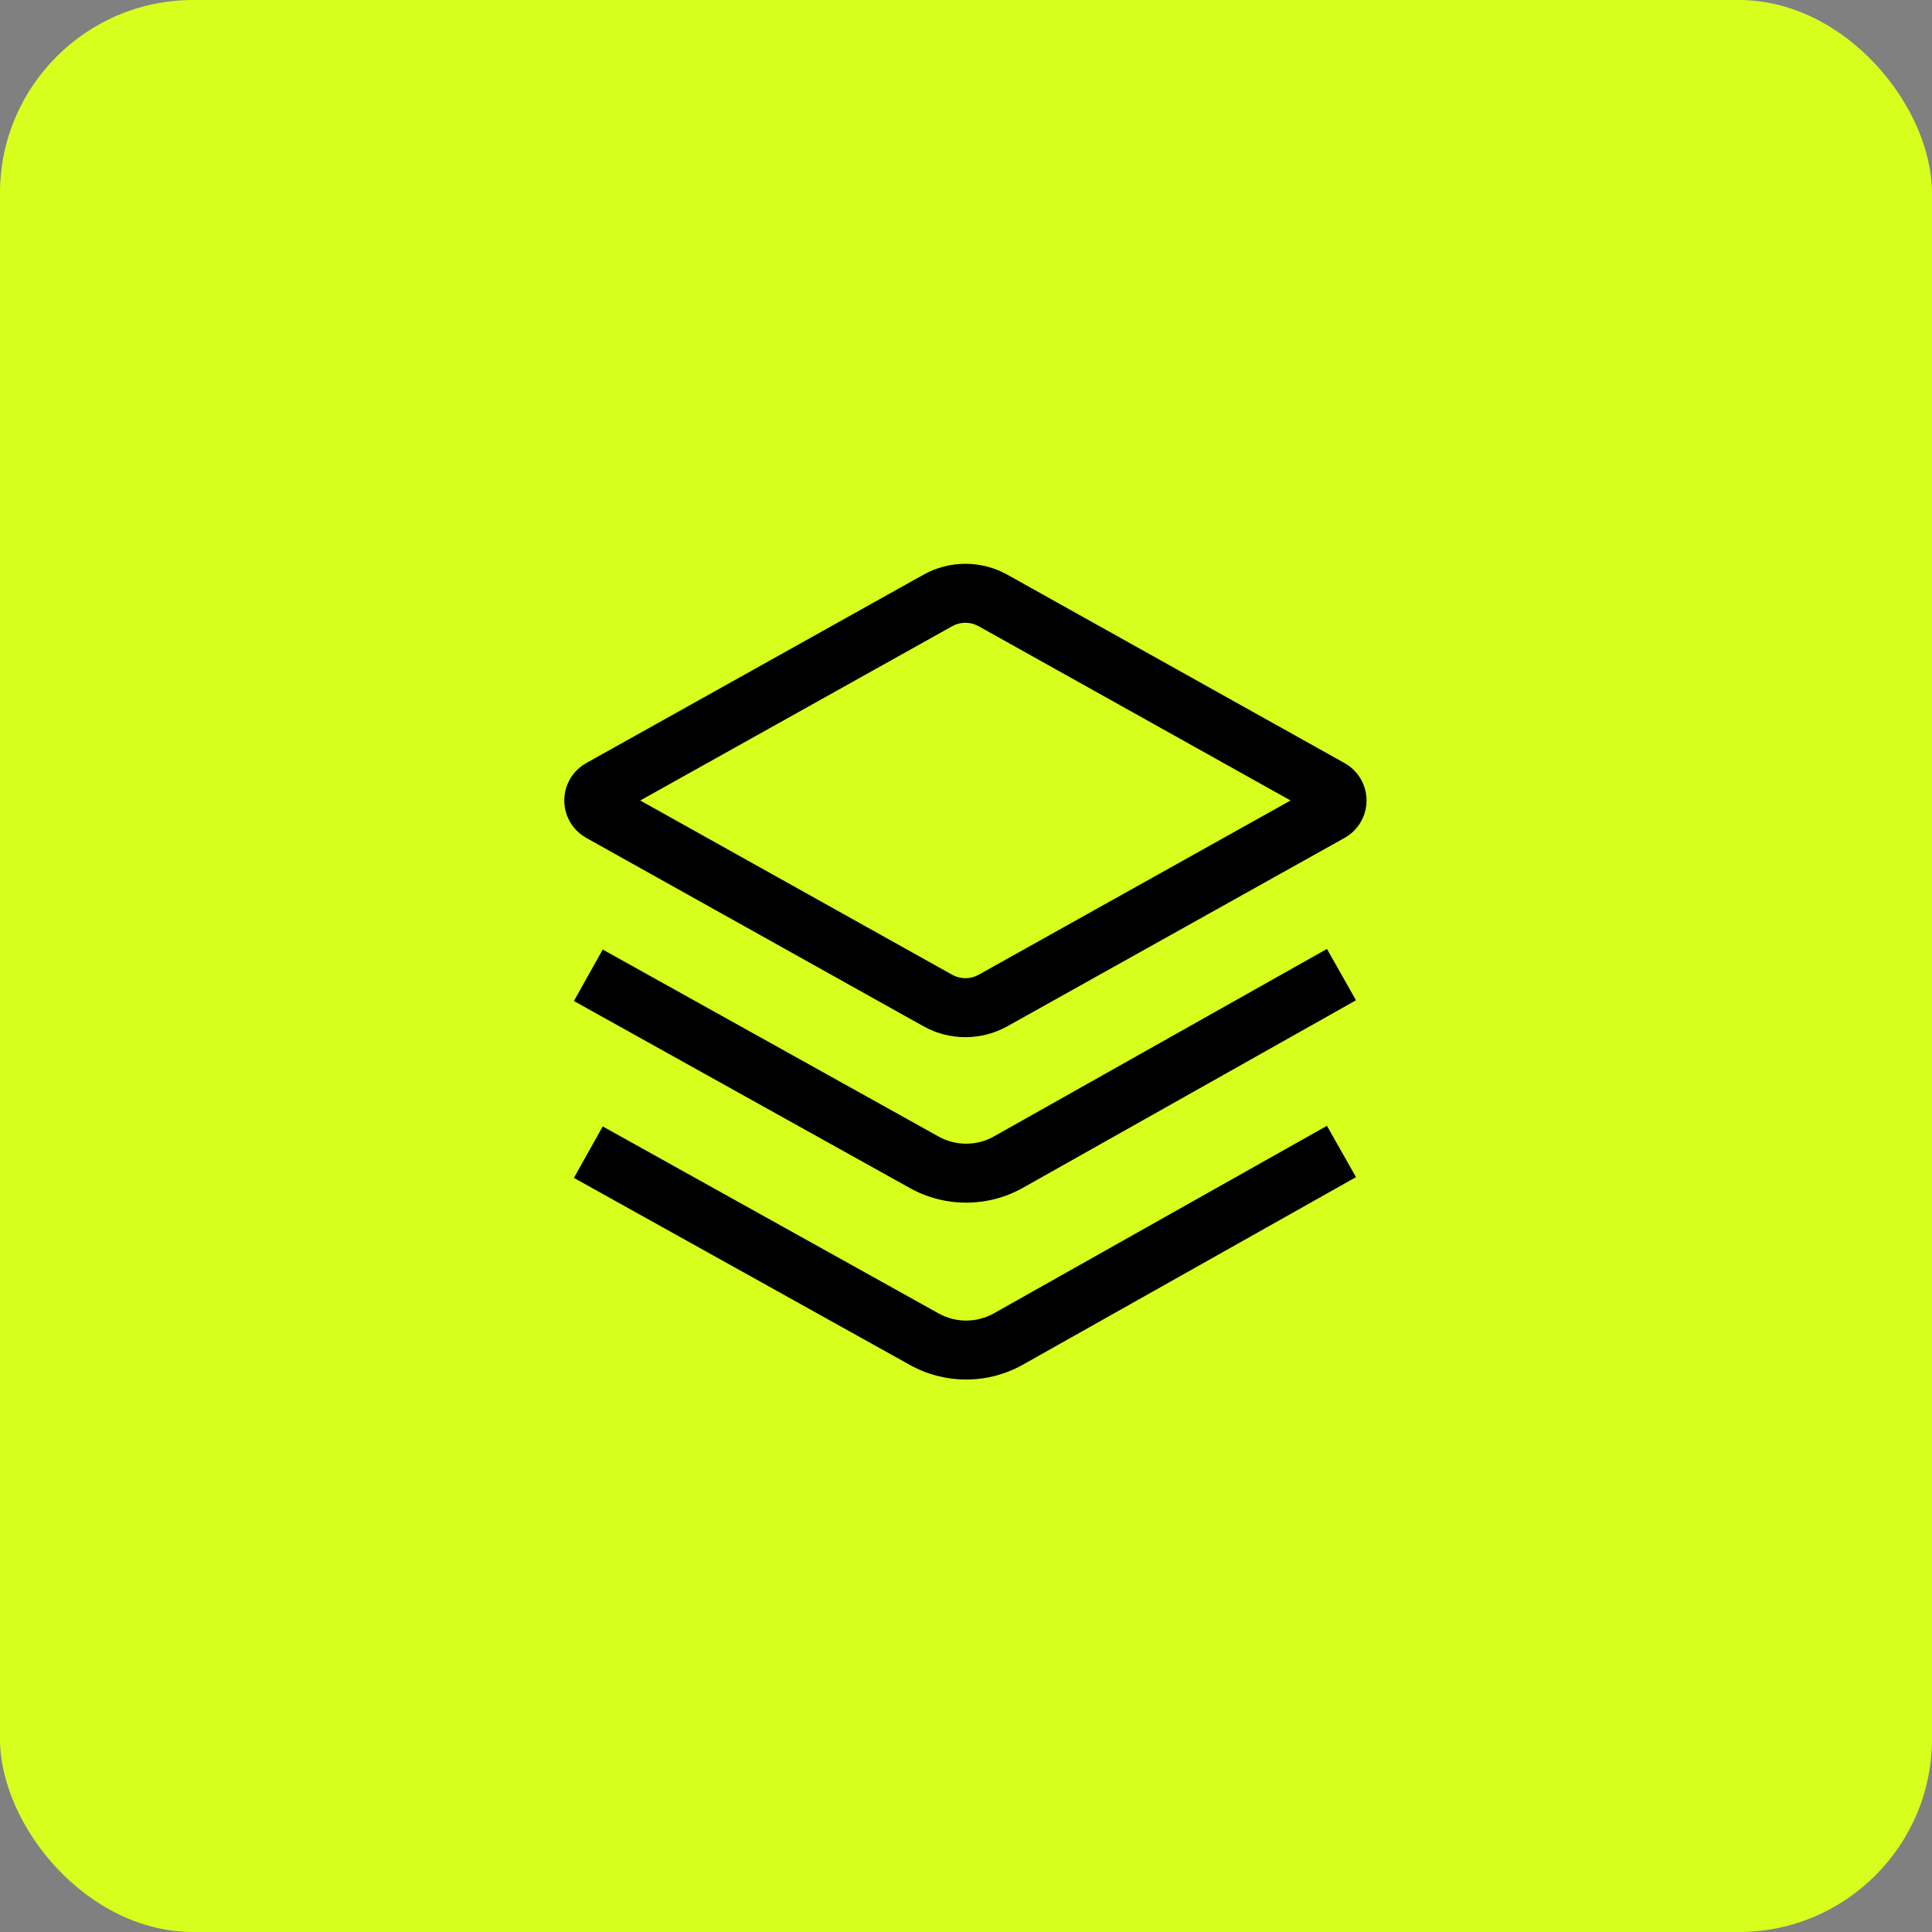 <?xml version="1.0" encoding="UTF-8"?>
<svg width="120px" height="120px" viewBox="0 0 120 120" version="1.1" xmlns="http://www.w3.org/2000/svg" xmlns:xlink="http://www.w3.org/1999/xlink">
    <rect x="0" y="0" width="120" height="120" fill="#808080" stroke="none"/>
    <title>黄1@2x</title>
    <g id="页面1" stroke="none" stroke-width="1" fill="none" fill-rule="evenodd">
        <g id="首页新" transform="translate(-394, -3025)">
            <g id="编组-32" transform="translate(350, 2795)">
                <g id="黄1" transform="translate(44, 230)">
                    <rect id="矩形" fill="#D7FF1E" x="0" y="0" width="120" height="120" rx="12"></rect>
                    <g id="解决方案池" transform="translate(35, 35)" fill="#000000" fill-rule="nonzero">
                        <path d="M47.419,34.926 L49.224,38.114 L28.539,49.76 C26.36,50.987 23.696,50.994 21.511,49.777 L0.646,38.161 L2.437,34.964 L23.301,46.58 C24.369,47.174 25.669,47.171 26.734,46.572 L47.418,34.926 L47.419,34.926 Z M47.419,23.94 L49.224,27.129 L28.539,38.775 C26.36,40.002 23.696,40.008 21.511,38.791 L0.646,27.175 L2.437,23.978 L23.301,35.594 C24.369,36.188 25.669,36.185 26.734,35.586 L47.418,23.94 L47.419,23.94 Z M27.574,0.698 L48.514,12.396 C49.801,13.115 50.26,14.738 49.539,16.021 C49.298,16.45 48.943,16.803 48.514,17.043 L27.574,28.741 C25.952,29.647 23.975,29.647 22.353,28.741 L1.413,17.043 C0.126,16.324 -0.333,14.701 0.388,13.418 C0.629,12.989 0.983,12.636 1.413,12.396 L22.353,0.698 C23.975,-0.208 25.952,-0.208 27.574,0.698 L27.574,0.698 Z M24.148,3.893 L4.767,14.72 L24.148,25.546 C24.655,25.829 25.272,25.829 25.779,25.546 L45.16,14.72 L25.779,3.893 C25.272,3.61 24.655,3.61 24.148,3.893 Z" id="形状"></path>
                    </g>
                </g>
            </g>
        </g>
    </g>
</svg>
